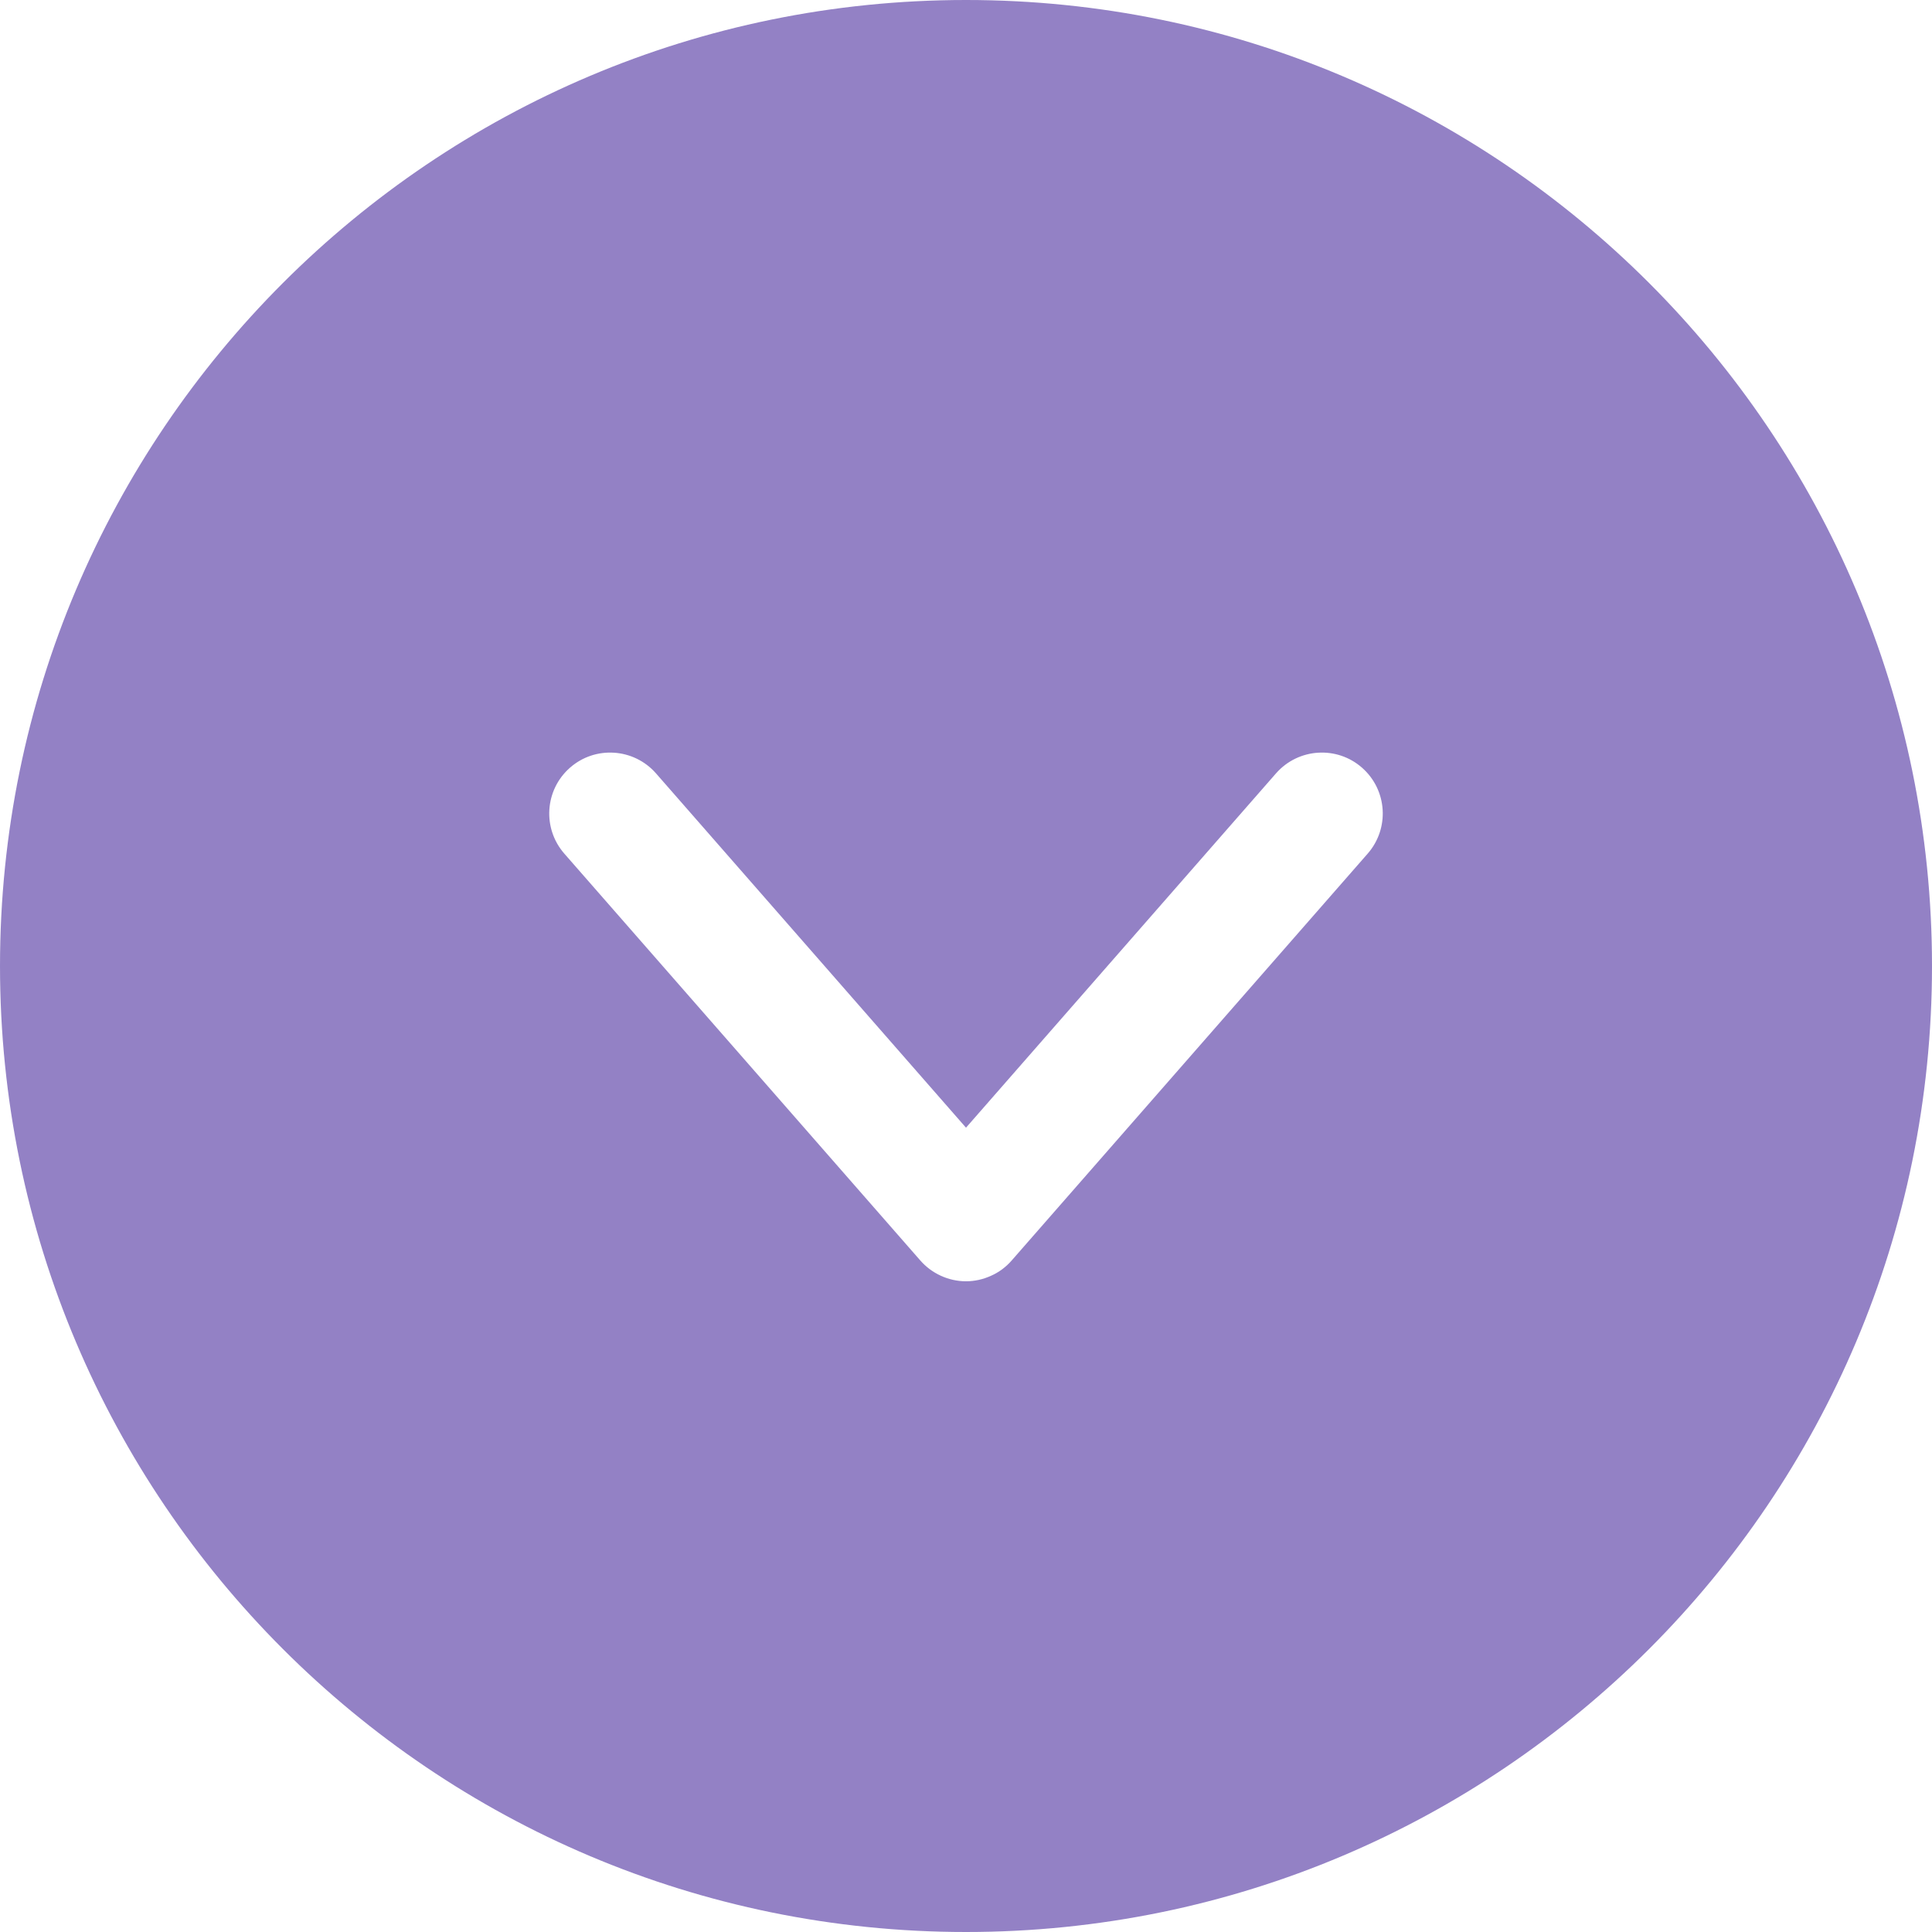 <svg width="16" height="16" viewBox="0 0 16 16" fill="none" xmlns="http://www.w3.org/2000/svg">
<g opacity="0.6" clip-path="url(#clip0_295_199)">
<path d="M8 0C3.582 0 4.00543e-05 3.582 4.00543e-05 8C4.00543e-05 12.418 3.582 16 8 16C12.418 16 16 12.418 16 8C16 3.582 12.418 0 8 0ZM11.326 7.07L8.379 10.438C8.332 10.492 8.274 10.536 8.208 10.565C8.143 10.595 8.072 10.611 8 10.611C7.855 10.611 7.716 10.547 7.621 10.438L4.674 7.07C4.49 6.86 4.511 6.542 4.72 6.358C4.929 6.174 5.248 6.195 5.432 6.404L8 9.339L10.568 6.404C10.752 6.195 11.071 6.174 11.28 6.358C11.489 6.542 11.51 6.86 11.326 7.07Z" fill="#4B2D9F"/>
</g>
<defs>
<clipPath id="clip0_295_199">
<rect width="16" height="16" fill="white" transform="matrix(0 1 -1 0 16 0)"/>
</clipPath>
</defs>
</svg>
